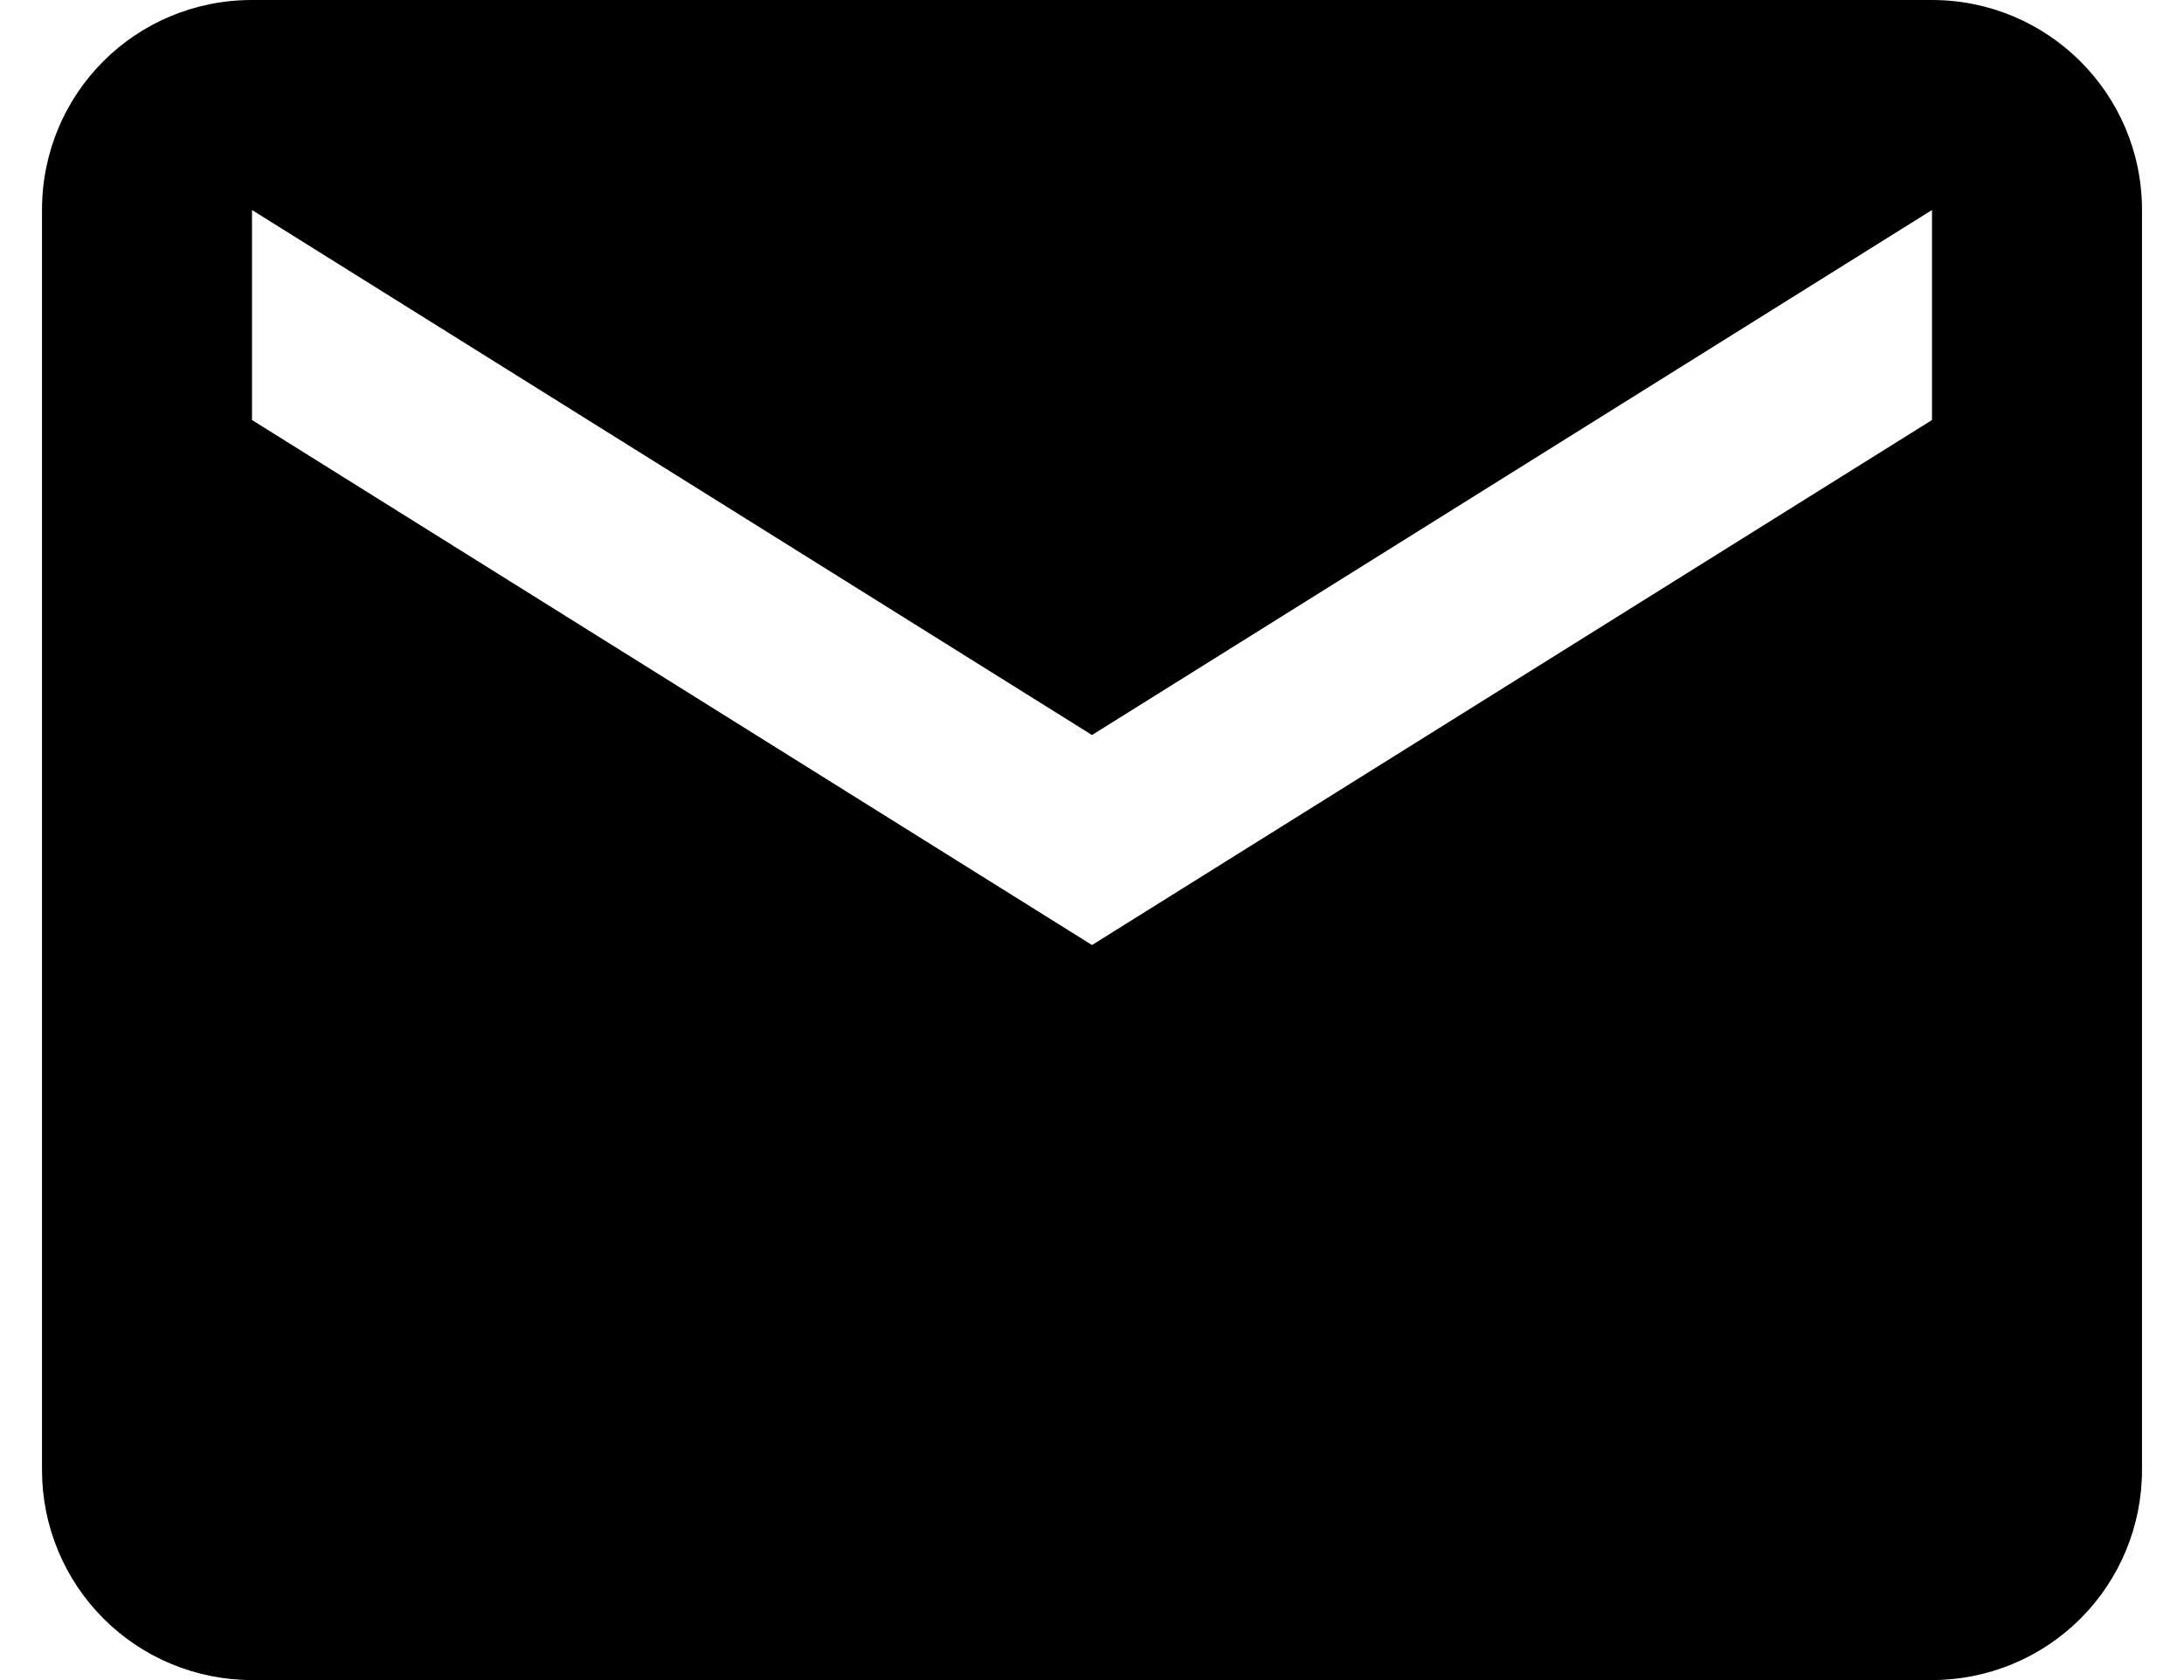 <svg width="26" height="20" viewBox="0 0 26 20" fill="none" xmlns="http://www.w3.org/2000/svg">
<path d="M23 5L13 11.25L3 5V2.5L13 8.75L23 2.5M23 0H3C1.613 0 0.5 1.113 0.5 2.5V17.5C0.5 18.163 0.763 18.799 1.232 19.268C1.701 19.737 2.337 20 3 20H23C23.663 20 24.299 19.737 24.768 19.268C25.237 18.799 25.5 18.163 25.5 17.5V2.5C25.5 1.113 24.375 0 23 0Z" fill="black"/>
</svg>
